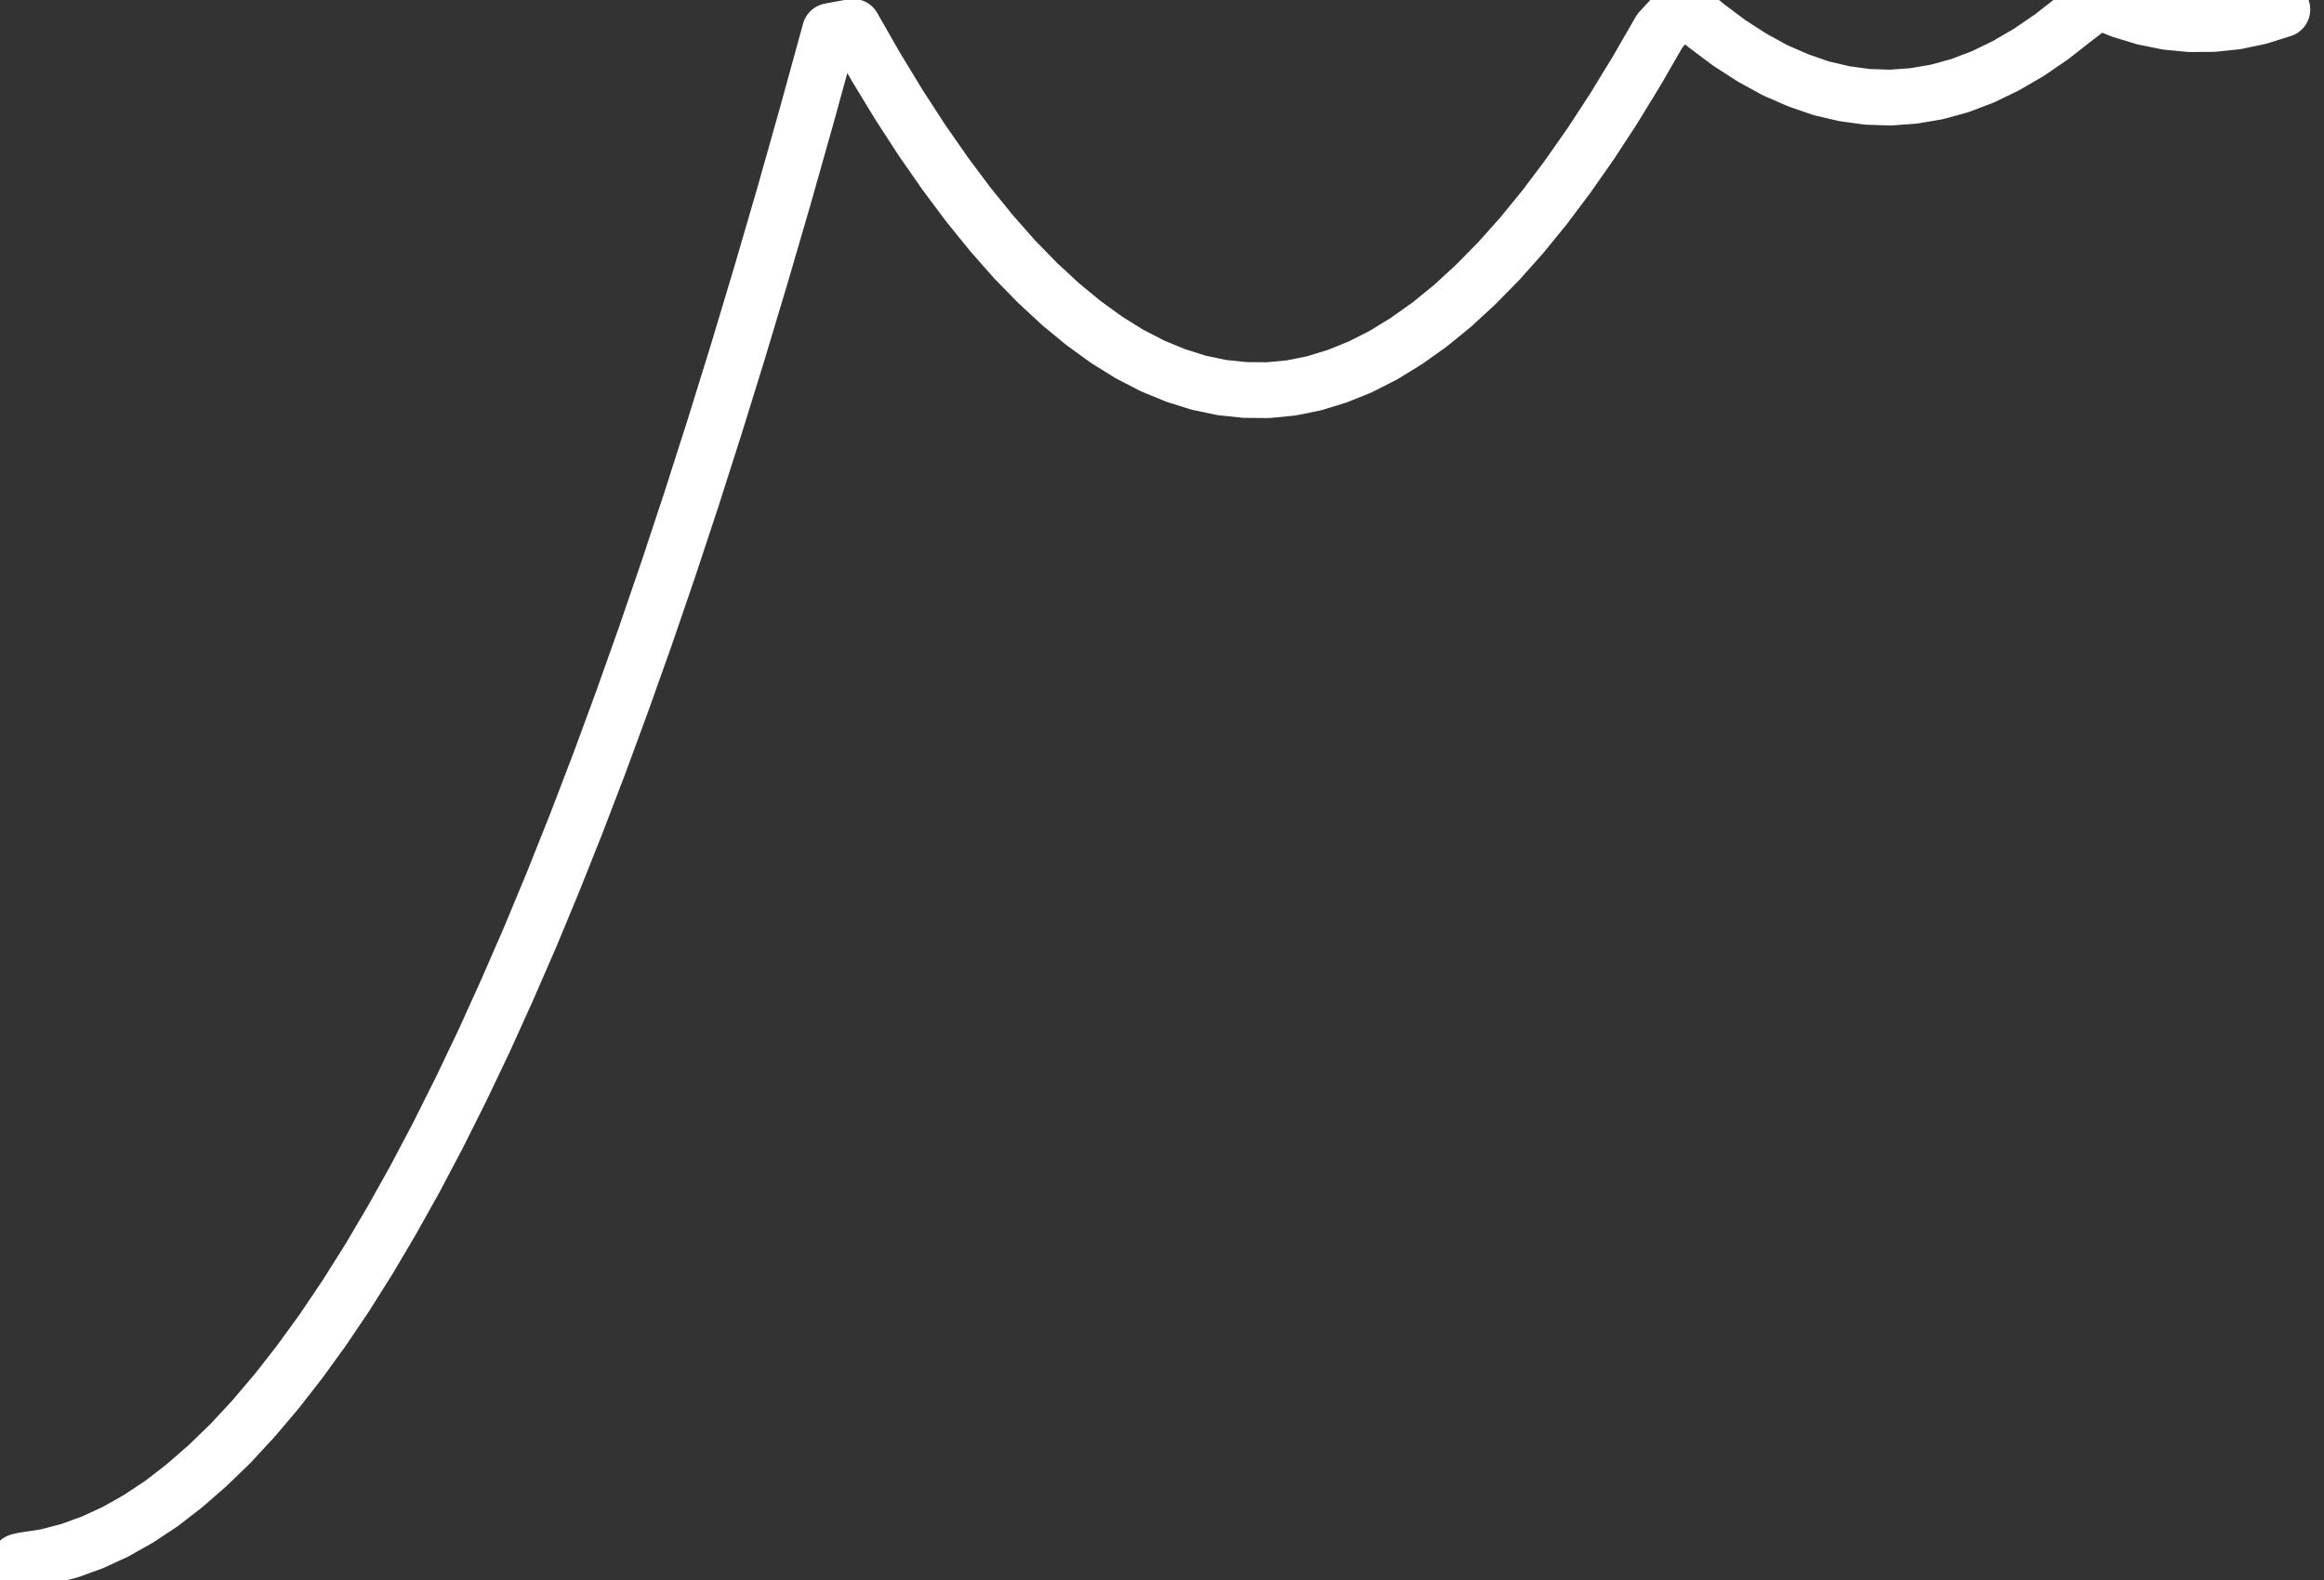 <svg width="10%" xmlns="http://www.w3.org/2000/svg" viewBox="0 0 125 85" stroke="white" fill="none" overflow="visible" fill-rule="evenodd" stroke-linecap="round" stroke-linejoin="round" stroke-miterlimit="1.5" stroke-width="3">

	<rect x="0" y="0" width="125" height="85" fill="#333333" stroke="none"/>

	<path d="M1 84l.24-.06 1.24-.19 1.24-.32 1.24-.45 1.24-.57 1.24-.7 1.24-.82 1.24-.96 1.24-1.08 1.24-1.2 1.24-1.34 1.24-1.46 1.24-1.59 1.24-1.71 1.24-1.84 1.24-1.97 1.24-2.1 1.24-2.22 1.24-2.35 1.24-2.48 1.24-2.6 1.24-2.74 1.24-2.85 1.24-2.99L31 44.3l1.24-3.24 1.24-3.37 1.24-3.49 1.24-3.62 1.24-3.75 1.24-3.88 1.24-4 1.24-4.13 1.24-4.25 1.24-4.39 1.24-4.51 1.24-.23 1.24 2.17 1.24 2.04 1.24 1.91 1.24 1.78L52.08 11l1.24 1.53 1.24 1.41 1.24 1.27 1.24 1.15 1.24 1.02 1.24.9 1.24.77 1.24.64 1.24.51 1.24.39 1.24.26 1.24.13 1.24.01 1.24-.12 1.24-.25 1.24-.38 1.24-.5 1.24-.63 1.24-.76 1.24-.88 1.24-1.01 1.24-1.14 1.24-1.26 1.24-1.39 1.24-1.52 1.24-1.65 1.24-1.77 1.24-1.9 1.24-2.03 1.24-2.15L90.52.31l1.24 1.06L93 2.3l1.24.8 1.24.68 1.24.54 1.24.43 1.24.29 1.24.17 1.24.04 1.24-.09 1.24-.21 1.24-.34 1.24-.47 1.24-.6 1.24-.72 1.24-.85L111.6 1l1.24-.95 1.24.5 1.24.38 1.24.25 1.24.12 1.24-.01 1.24-.13 1.24-.26 1.24-.39"></path>

</svg>
